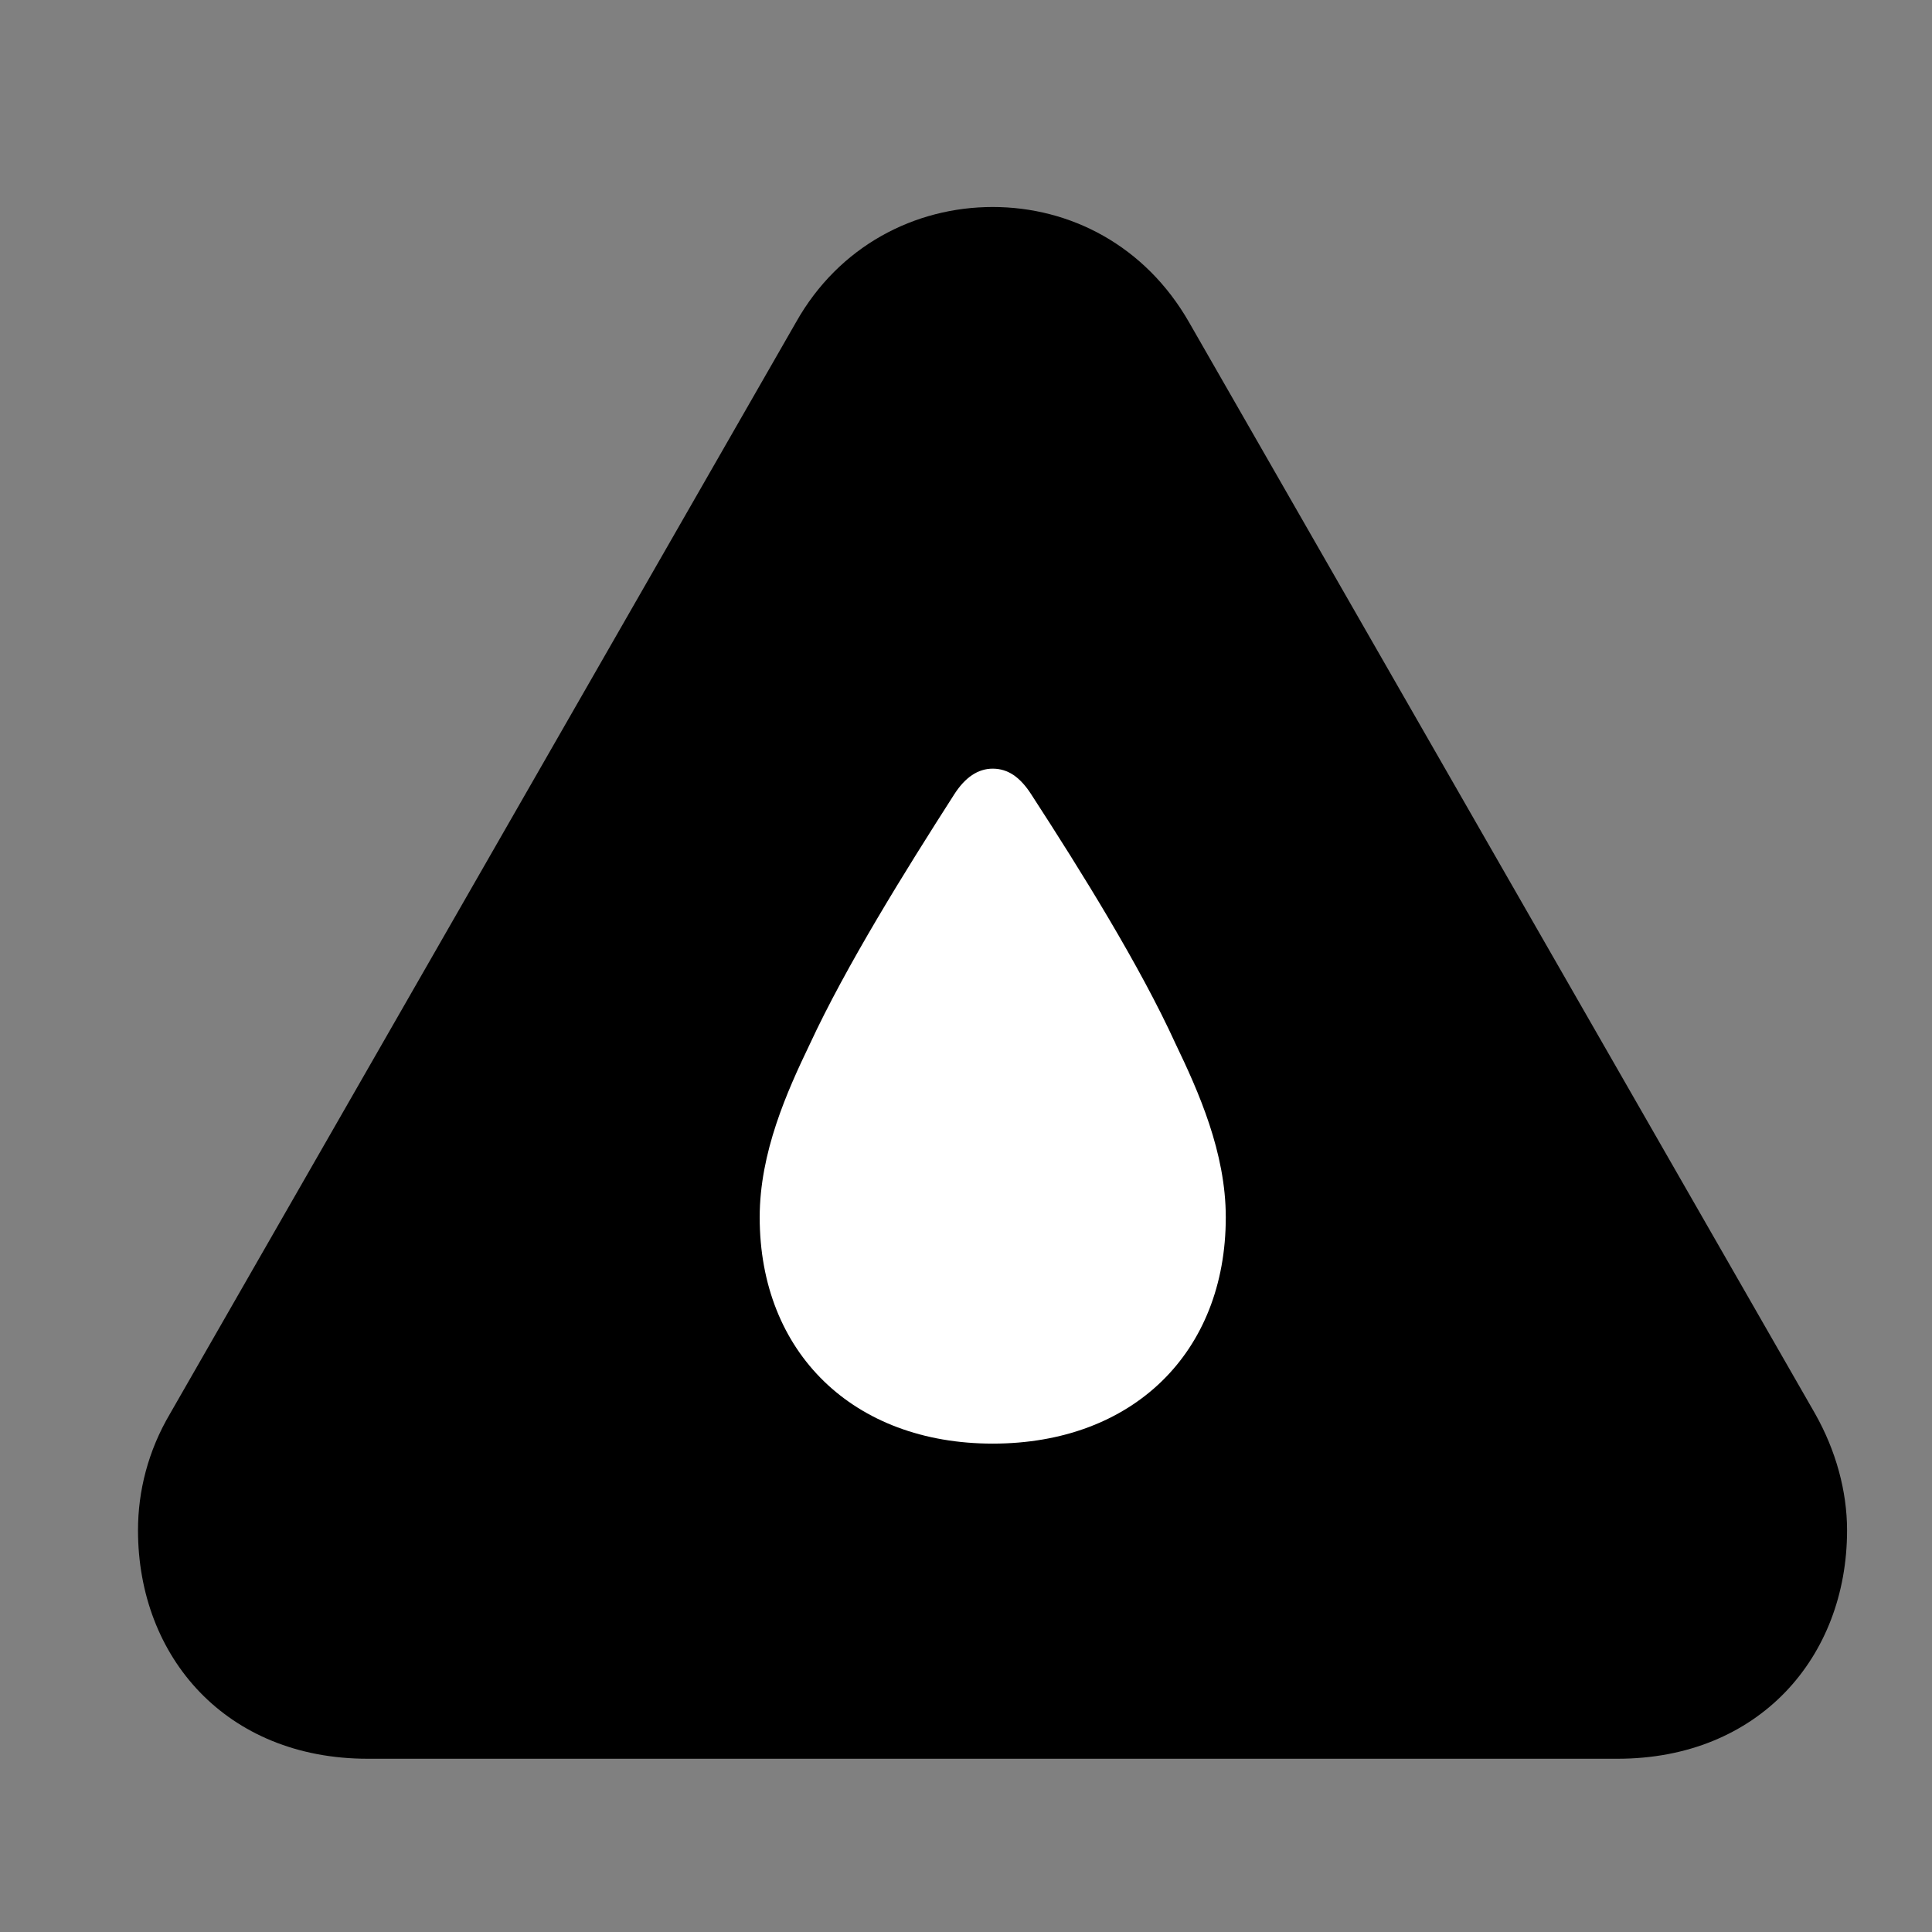 <svg width="28" height="28" viewBox="0 0 28 28" fill="none" xmlns="http://www.w3.org/2000/svg">
<rect x="0" y="0" width="28" height="28" fill="#808080" stroke="none"/>
<path d="M5.328 25.489H23.443C25.488 25.489 26.769 24.02 26.769 22.178C26.769 21.611 26.607 21.02 26.304 20.485L17.233 4.671C16.596 3.558 15.509 3 14.387 3C13.262 3 12.159 3.562 11.536 4.671L2.465 20.487C2.145 21.029 2 21.611 2 22.178C2 24.02 3.281 25.489 5.328 25.489Z" fill="black"/>
<path d="M14.387 20.922C12.368 20.922 11.01 19.606 11.01 17.642C11.01 16.701 11.405 15.822 11.737 15.131C12.262 13.999 13.108 12.638 13.831 11.51C13.988 11.266 14.173 11.14 14.387 11.14C14.611 11.14 14.786 11.266 14.944 11.51C15.676 12.638 16.522 13.999 17.037 15.127C17.369 15.818 17.765 16.701 17.765 17.642C17.765 19.606 16.416 20.922 14.387 20.922Z" fill="white"/>
</svg>
